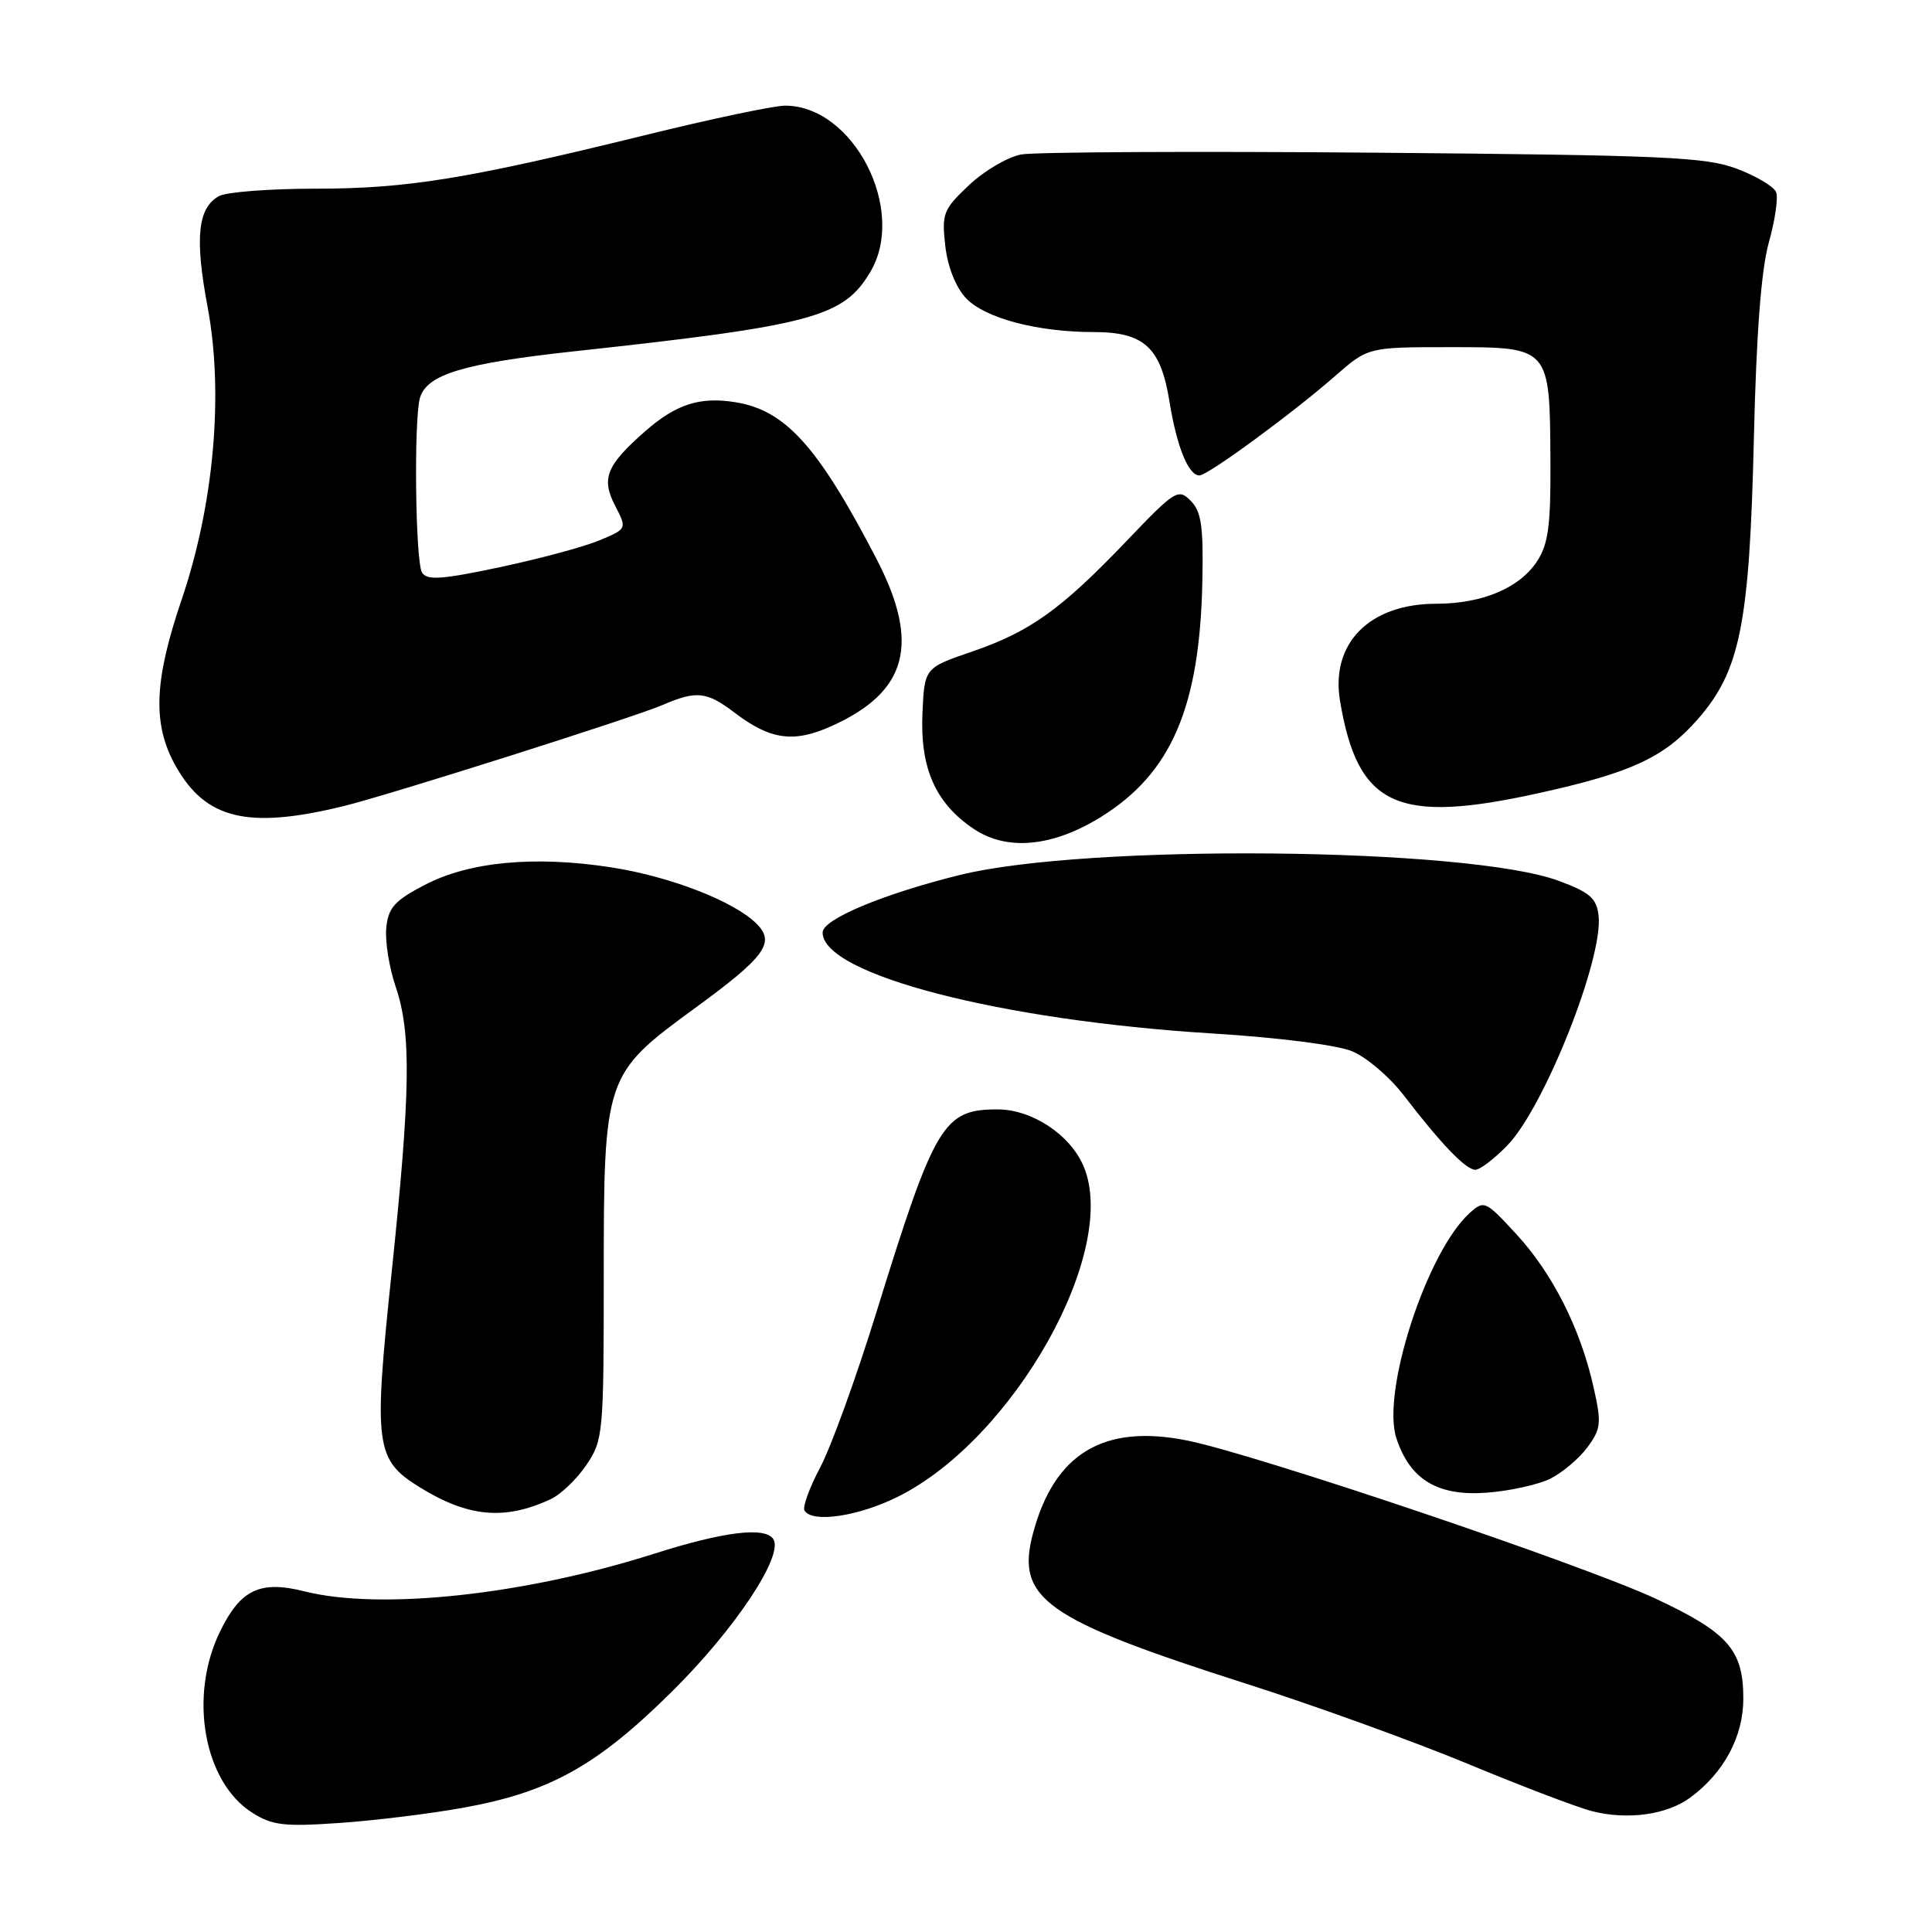 <?xml version="1.0" encoding="UTF-8" standalone="no"?>
<!DOCTYPE svg PUBLIC "-//W3C//DTD SVG 1.1//EN" "http://www.w3.org/Graphics/SVG/1.1/DTD/svg11.dtd" >
<svg xmlns="http://www.w3.org/2000/svg" xmlns:xlink="http://www.w3.org/1999/xlink" version="1.1" viewBox="0 0 256 256">
 <g >
 <path fill="currentColor"
d=" M 61.36 239.54 C 72.85 237.47 79.12 233.98 89.13 224.05 C 97.40 215.85 103.84 206.16 102.48 203.96 C 101.42 202.26 95.93 202.93 86.60 205.90 C 69.50 211.34 50.42 213.39 40.38 210.87 C 34.45 209.37 31.85 210.62 29.13 216.24 C 24.98 224.80 27.01 236.13 33.42 240.19 C 36.09 241.88 37.64 242.06 45.00 241.55 C 49.67 241.23 57.04 240.32 61.36 239.54 Z  M 223.98 238.18 C 228.44 234.88 231.00 230.11 231.00 225.07 C 231.00 218.63 229.00 216.34 219.42 211.85 C 209.93 207.40 166.53 192.74 157.33 190.88 C 146.26 188.64 139.71 192.57 136.88 203.17 C 134.56 211.83 138.42 214.56 165.00 223.06 C 174.08 225.95 187.35 230.76 194.50 233.72 C 201.65 236.69 209.07 239.52 211.00 240.00 C 215.70 241.19 220.90 240.46 223.98 238.18 Z  M 72.96 198.65 C 74.32 198.02 76.45 195.97 77.71 194.10 C 79.92 190.82 80.00 189.95 80.00 169.17 C 80.00 142.68 80.12 142.32 92.02 133.63 C 101.38 126.80 102.77 124.91 100.26 122.41 C 97.29 119.43 88.81 116.14 81.00 114.93 C 70.84 113.36 62.18 114.17 56.27 117.26 C 52.28 119.34 51.45 120.27 51.18 122.95 C 51.01 124.71 51.57 128.22 52.43 130.75 C 54.52 136.90 54.41 144.61 51.88 168.74 C 49.48 191.58 49.72 193.43 55.63 197.08 C 62.04 201.04 66.89 201.48 72.96 198.65 Z  M 118.98 198.32 C 134.32 190.68 148.30 165.84 143.60 154.58 C 141.84 150.37 136.78 147.01 132.18 147.00 C 124.99 147.00 123.87 148.88 116.12 173.91 C 113.45 182.54 110.10 191.78 108.67 194.46 C 107.25 197.14 106.32 199.70 106.60 200.16 C 107.64 201.84 113.74 200.93 118.98 198.32 Z  M 205.41 195.94 C 207.01 195.15 209.22 193.28 210.33 191.79 C 212.15 189.32 212.23 188.59 211.15 183.79 C 209.42 176.06 205.72 168.73 200.92 163.53 C 196.84 159.10 196.65 159.01 194.74 160.73 C 189.06 165.86 183.01 184.46 185.03 190.58 C 186.84 196.07 190.49 198.27 197.00 197.79 C 200.03 197.56 203.81 196.73 205.41 195.94 Z  M 199.75 151.75 C 204.65 146.68 212.47 126.96 211.82 121.31 C 211.55 119.02 210.66 118.24 206.55 116.72 C 194.51 112.26 144.05 111.77 127.18 115.94 C 116.97 118.47 109.00 121.81 109.00 123.56 C 109.00 129.11 132.50 135.20 160.63 136.94 C 169.40 137.48 177.20 138.47 179.19 139.31 C 181.08 140.10 184.14 142.71 185.99 145.12 C 190.97 151.61 194.23 155.00 195.49 155.00 C 196.11 155.00 198.02 153.54 199.75 151.75 Z  M 145.90 108.24 C 155.23 102.44 158.98 93.69 159.32 77.00 C 159.47 69.72 159.18 67.77 157.77 66.35 C 156.12 64.69 155.70 64.96 149.27 71.69 C 140.57 80.79 136.48 83.71 128.77 86.35 C 122.50 88.50 122.50 88.50 122.23 94.50 C 121.90 101.77 123.95 106.42 129.00 109.82 C 133.43 112.80 139.47 112.23 145.90 108.24 Z  M 45.50 106.82 C 51.43 105.38 83.98 95.06 87.78 93.42 C 92.28 91.48 93.63 91.62 97.32 94.42 C 102.07 98.04 105.16 98.47 110.16 96.22 C 120.27 91.68 121.98 85.30 116.11 74.00 C 108.40 59.16 104.10 54.38 97.47 53.30 C 92.74 52.53 89.59 53.55 85.48 57.15 C 80.33 61.68 79.64 63.40 81.51 67.02 C 83.09 70.07 83.09 70.07 79.40 71.61 C 77.37 72.46 71.44 74.05 66.22 75.16 C 58.51 76.79 56.57 76.93 55.92 75.86 C 55.04 74.45 54.82 55.64 55.64 52.74 C 56.53 49.62 61.38 48.15 76.09 46.55 C 107.75 43.11 111.78 42.02 115.34 36.00 C 120.18 27.80 113.09 14.00 104.03 14.00 C 102.56 14.00 94.19 15.76 85.43 17.92 C 61.88 23.71 53.96 25.00 41.82 25.00 C 35.80 25.00 30.05 25.44 29.05 25.97 C 26.20 27.50 25.78 31.49 27.51 40.68 C 29.66 52.17 28.35 66.88 24.05 79.51 C 20.39 90.27 20.19 96.00 23.28 101.50 C 27.25 108.57 32.85 109.91 45.50 106.82 Z  M 204.00 105.07 C 216.17 102.38 220.51 100.36 224.91 95.36 C 230.59 88.91 231.82 82.75 232.40 58.00 C 232.72 44.22 233.37 35.75 234.37 32.16 C 235.20 29.22 235.64 26.21 235.35 25.47 C 235.07 24.74 232.74 23.34 230.17 22.37 C 226.03 20.80 220.58 20.56 182.02 20.23 C 158.10 20.03 137.08 20.14 135.30 20.47 C 133.52 20.81 130.41 22.63 128.40 24.53 C 124.99 27.75 124.77 28.30 125.25 32.55 C 125.57 35.36 126.63 38.04 128.00 39.51 C 130.50 42.16 137.44 44.00 144.94 44.00 C 151.60 44.00 153.81 46.03 154.96 53.20 C 155.92 59.16 157.47 63.00 158.93 63.00 C 160.03 63.00 171.21 54.81 176.89 49.84 C 181.28 46.00 181.28 46.00 192.11 46.00 C 205.43 46.00 205.35 45.91 205.44 61.04 C 205.49 69.64 205.16 72.10 203.67 74.37 C 201.35 77.92 196.40 80.00 190.28 80.00 C 181.46 80.01 176.29 85.25 177.56 92.87 C 179.91 106.89 185.06 109.27 204.00 105.07 Z "/>
</g>
</svg>
